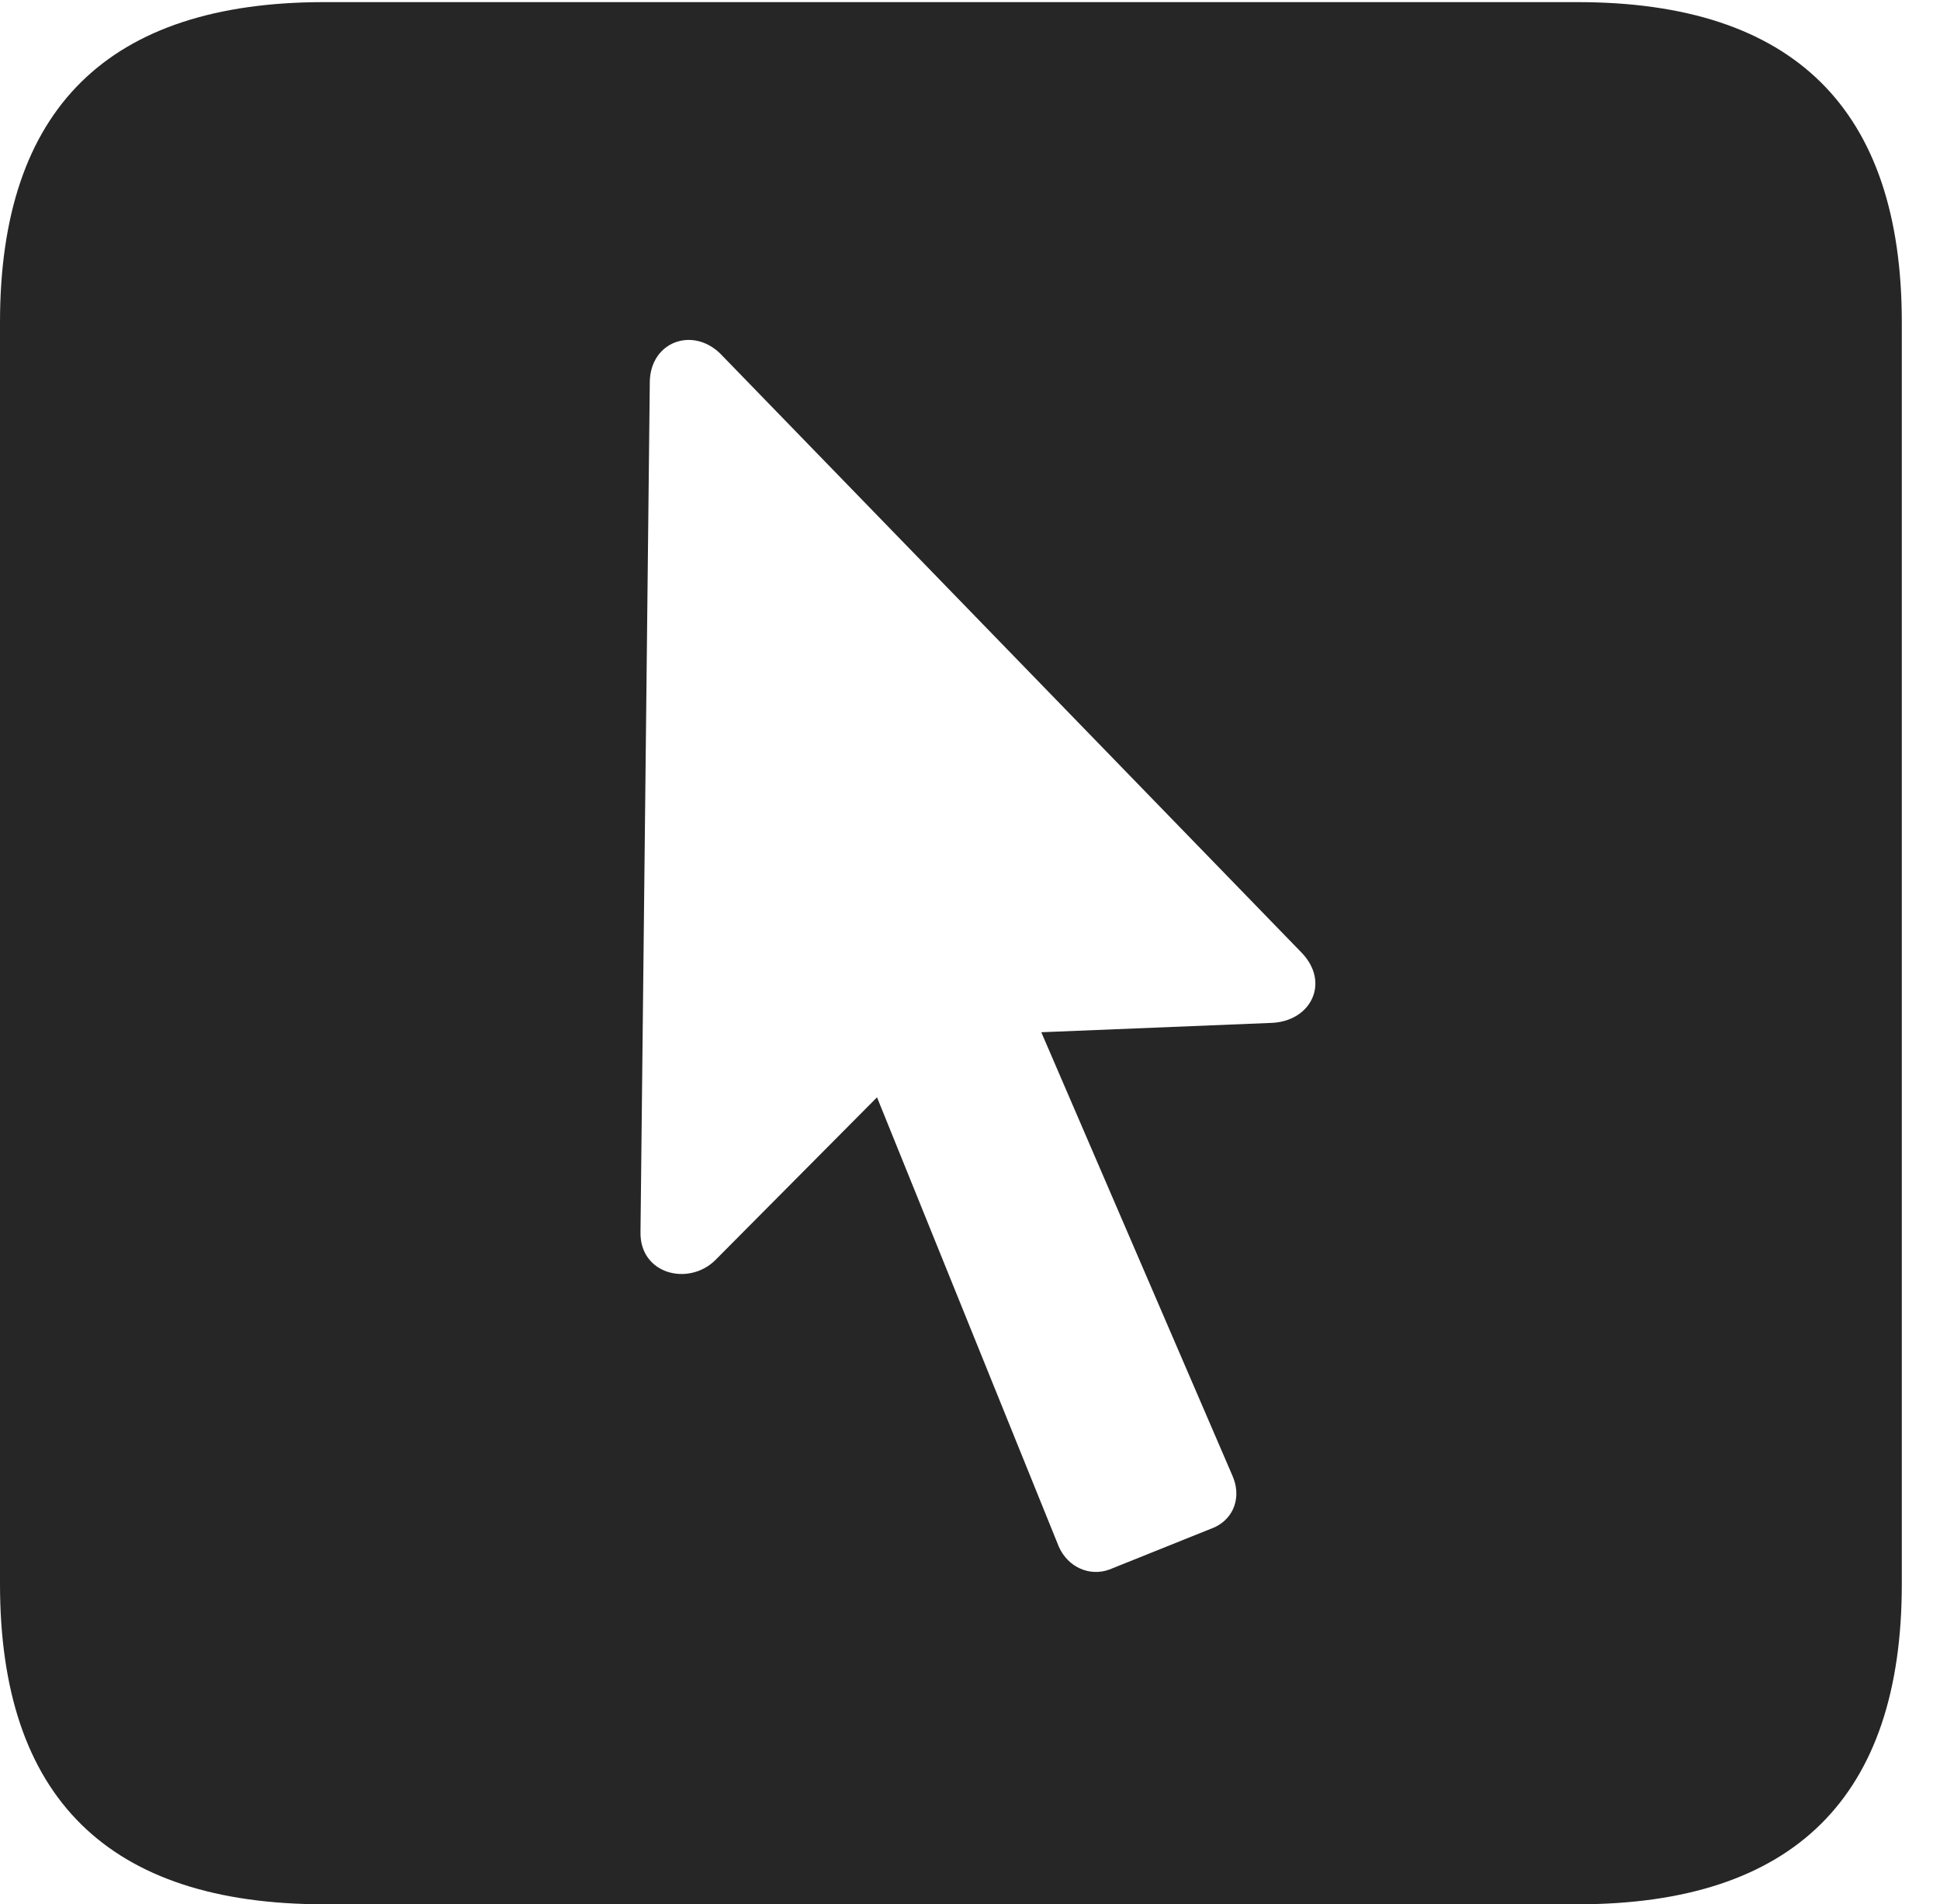 <?xml version="1.0" encoding="UTF-8"?>
<!--Generator: Apple Native CoreSVG 232.5-->
<!DOCTYPE svg
PUBLIC "-//W3C//DTD SVG 1.1//EN"
       "http://www.w3.org/Graphics/SVG/1.1/DTD/svg11.dtd">
<svg version="1.1" xmlns="http://www.w3.org/2000/svg" xmlns:xlink="http://www.w3.org/1999/xlink" width="18.34" height="17.998">
 <g>
  <rect height="17.998" opacity="0" width="18.34" x="0" y="0"/>
  <path d="M17.979 3.047L17.979 14.971C17.979 16.982 16.963 17.998 14.912 17.998L3.066 17.998C1.025 17.998 0 16.992 0 14.971L0 3.047C0 1.025 1.025 0.02 3.066 0.02L14.912 0.02C16.963 0.02 17.979 1.035 17.979 3.047ZM6.143 3.604L6.055 11.641C6.045 12.041 6.504 12.158 6.758 11.914L8.291 10.371L10.01 14.619C10.098 14.815 10.303 14.902 10.488 14.834L11.484 14.434C11.67 14.346 11.738 14.141 11.65 13.945L9.844 9.756L12.012 9.668C12.393 9.658 12.578 9.287 12.305 9.004L6.807 3.34C6.543 3.086 6.152 3.232 6.143 3.604Z" fill="#000000" fill-opacity="0.85"/>
 </g>
</svg>
